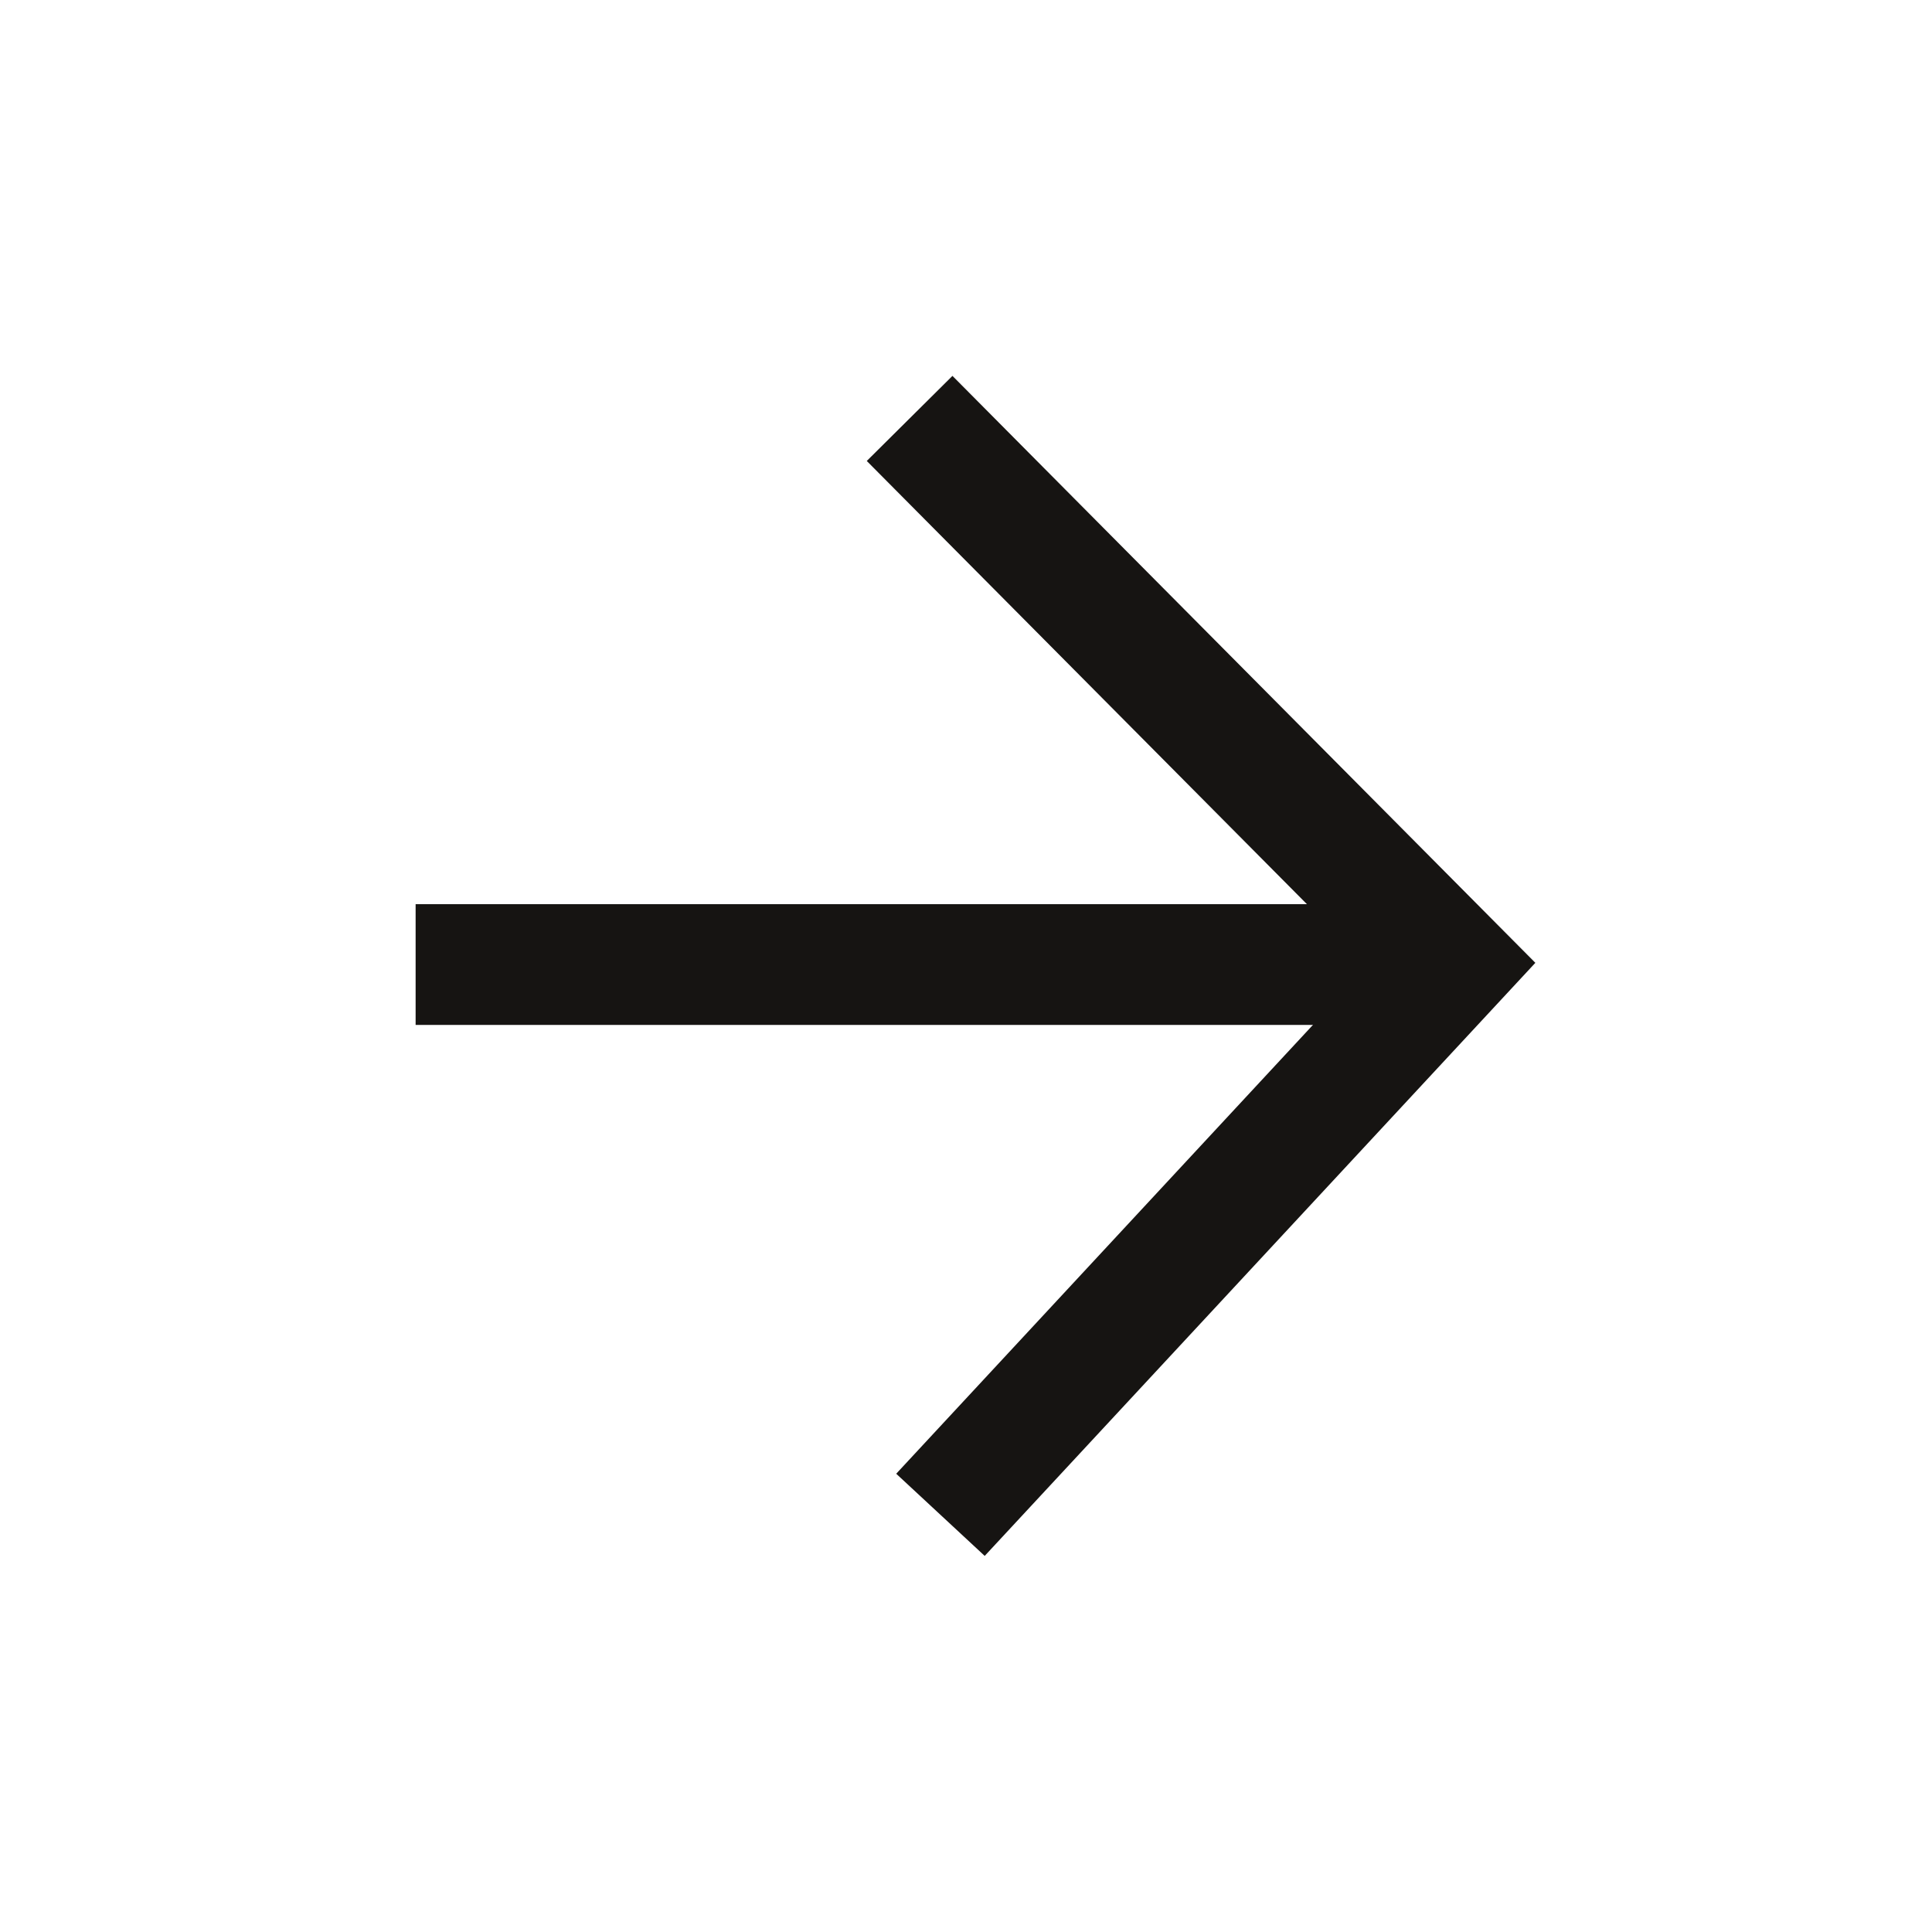 <svg width="24" height="24" viewBox="0 0 24 24" fill="none" xmlns="http://www.w3.org/2000/svg">
<path d="M11.828 5.73L18.033 11.978L12.193 18.268" stroke="#161412" stroke-width="1.5" stroke-linecap="square"/>
<path d="M17.216 11.982L5.913 11.982" stroke="#161412" stroke-width="1.5" stroke-linecap="square"/>
</svg>
